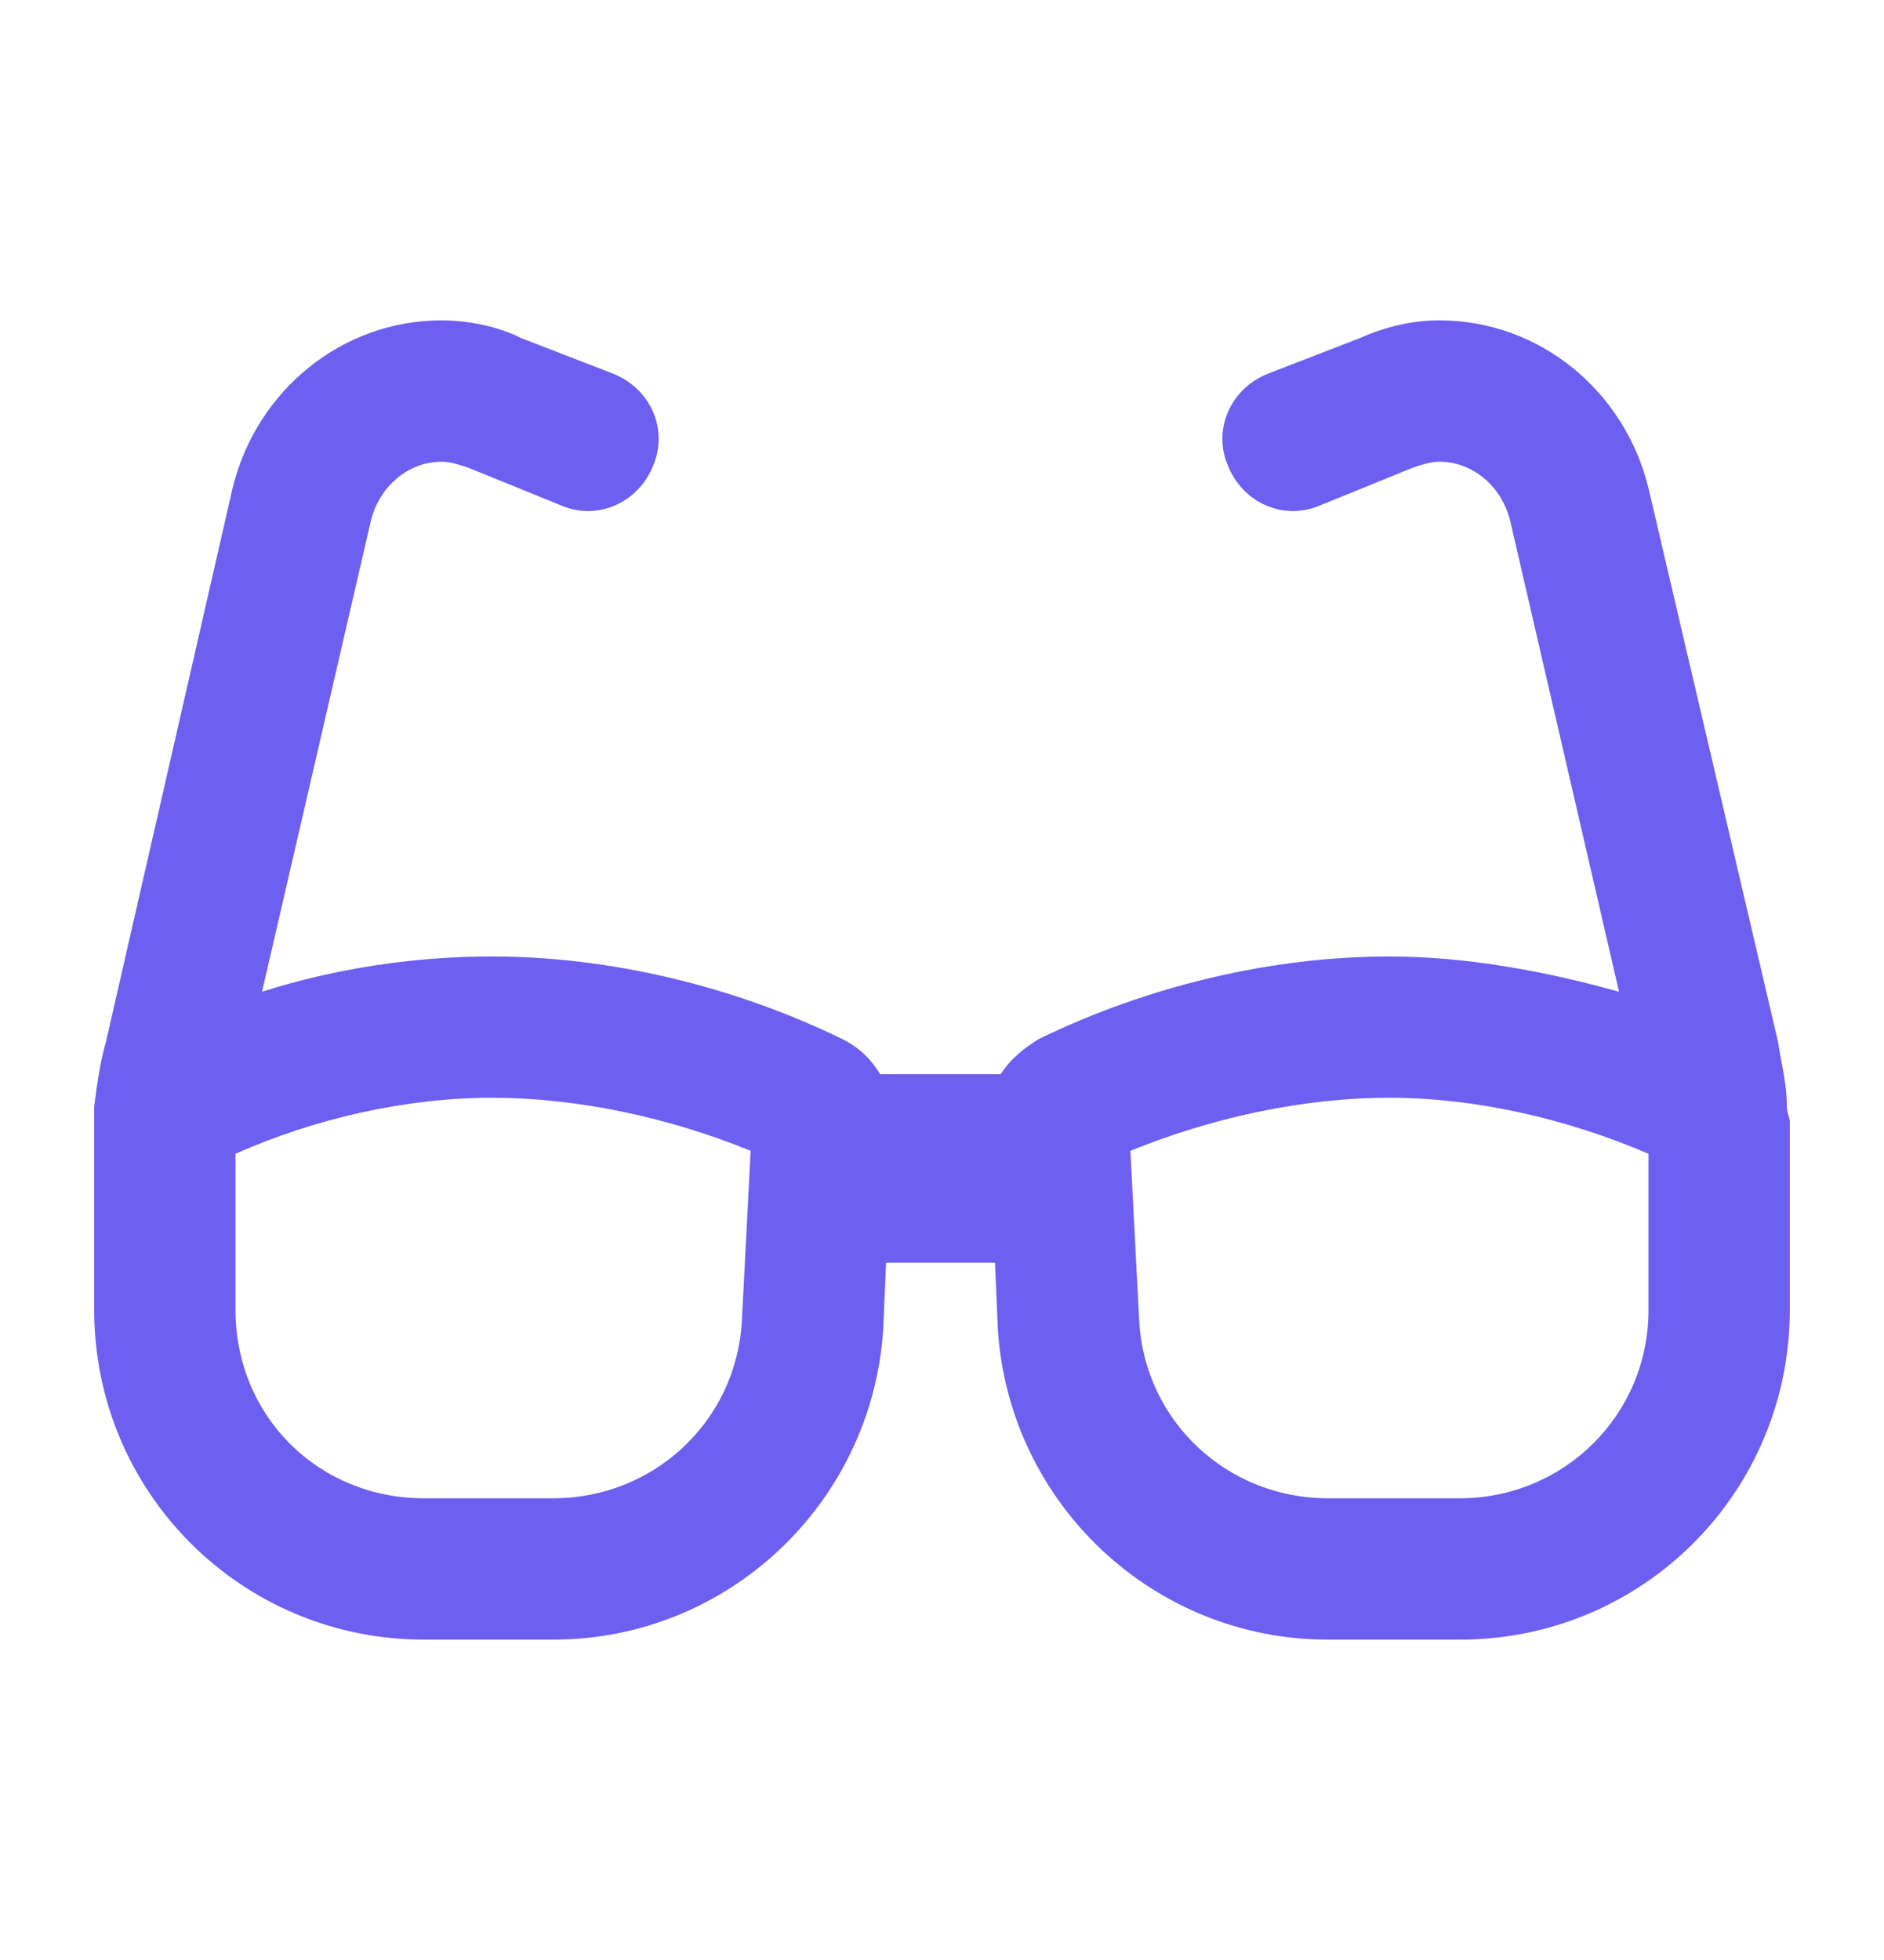 <svg width="25" height="26" viewBox="0 0 25 26" fill="none" xmlns="http://www.w3.org/2000/svg">
<path d="M5.859 6.125C5.43 6.125 5.039 6.438 4.922 6.906L3.477 13.156C4.453 12.844 5.508 12.688 6.523 12.688C8.086 12.688 9.727 13.078 11.172 13.781C11.406 13.898 11.562 14.055 11.68 14.25H13.281C13.398 14.055 13.594 13.898 13.789 13.781C15.234 13.078 16.875 12.688 18.438 12.688C19.453 12.688 20.508 12.883 21.484 13.156L20.039 6.906C19.922 6.438 19.531 6.125 19.102 6.125C18.984 6.125 18.867 6.164 18.75 6.203L17.5 6.711C17.031 6.906 16.484 6.672 16.289 6.164C16.094 5.695 16.328 5.148 16.836 4.953L18.047 4.484C18.398 4.328 18.75 4.25 19.102 4.25C20.43 4.25 21.562 5.188 21.875 6.477L23.594 13.82C23.633 14.094 23.711 14.367 23.711 14.68C23.711 14.758 23.75 14.836 23.75 14.875V15.109V15.148V16.75C23.75 16.789 23.75 16.789 23.75 16.789V17.375C23.75 19.797 21.797 21.75 19.375 21.75H17.617C15.312 21.75 13.398 19.953 13.242 17.648L13.203 16.75H11.758L11.719 17.648C11.562 19.953 9.648 21.75 7.344 21.75H5.625C3.203 21.75 1.25 19.797 1.25 17.375V16.75V15.148V14.875C1.25 14.836 1.25 14.758 1.25 14.68C1.289 14.367 1.328 14.094 1.406 13.82L3.086 6.477C3.398 5.188 4.531 4.25 5.859 4.25C6.211 4.25 6.602 4.328 6.914 4.484L8.125 4.953C8.633 5.148 8.867 5.695 8.672 6.164C8.477 6.672 7.93 6.906 7.461 6.711L6.211 6.203C6.094 6.164 5.977 6.125 5.859 6.125ZM3.125 16.75V17.375C3.125 18.781 4.219 19.875 5.625 19.875H7.344C8.672 19.875 9.766 18.859 9.844 17.531L9.961 15.266C8.906 14.836 7.695 14.562 6.523 14.562C5.391 14.562 4.18 14.836 3.125 15.305V16.75ZM18.438 14.562C17.266 14.562 16.055 14.836 15 15.266L15.117 17.531C15.195 18.859 16.289 19.875 17.617 19.875H19.375C20.742 19.875 21.875 18.781 21.875 17.375V15.305C20.781 14.836 19.57 14.562 18.438 14.562Z" fill="#6D5FF0"/>
</svg>
